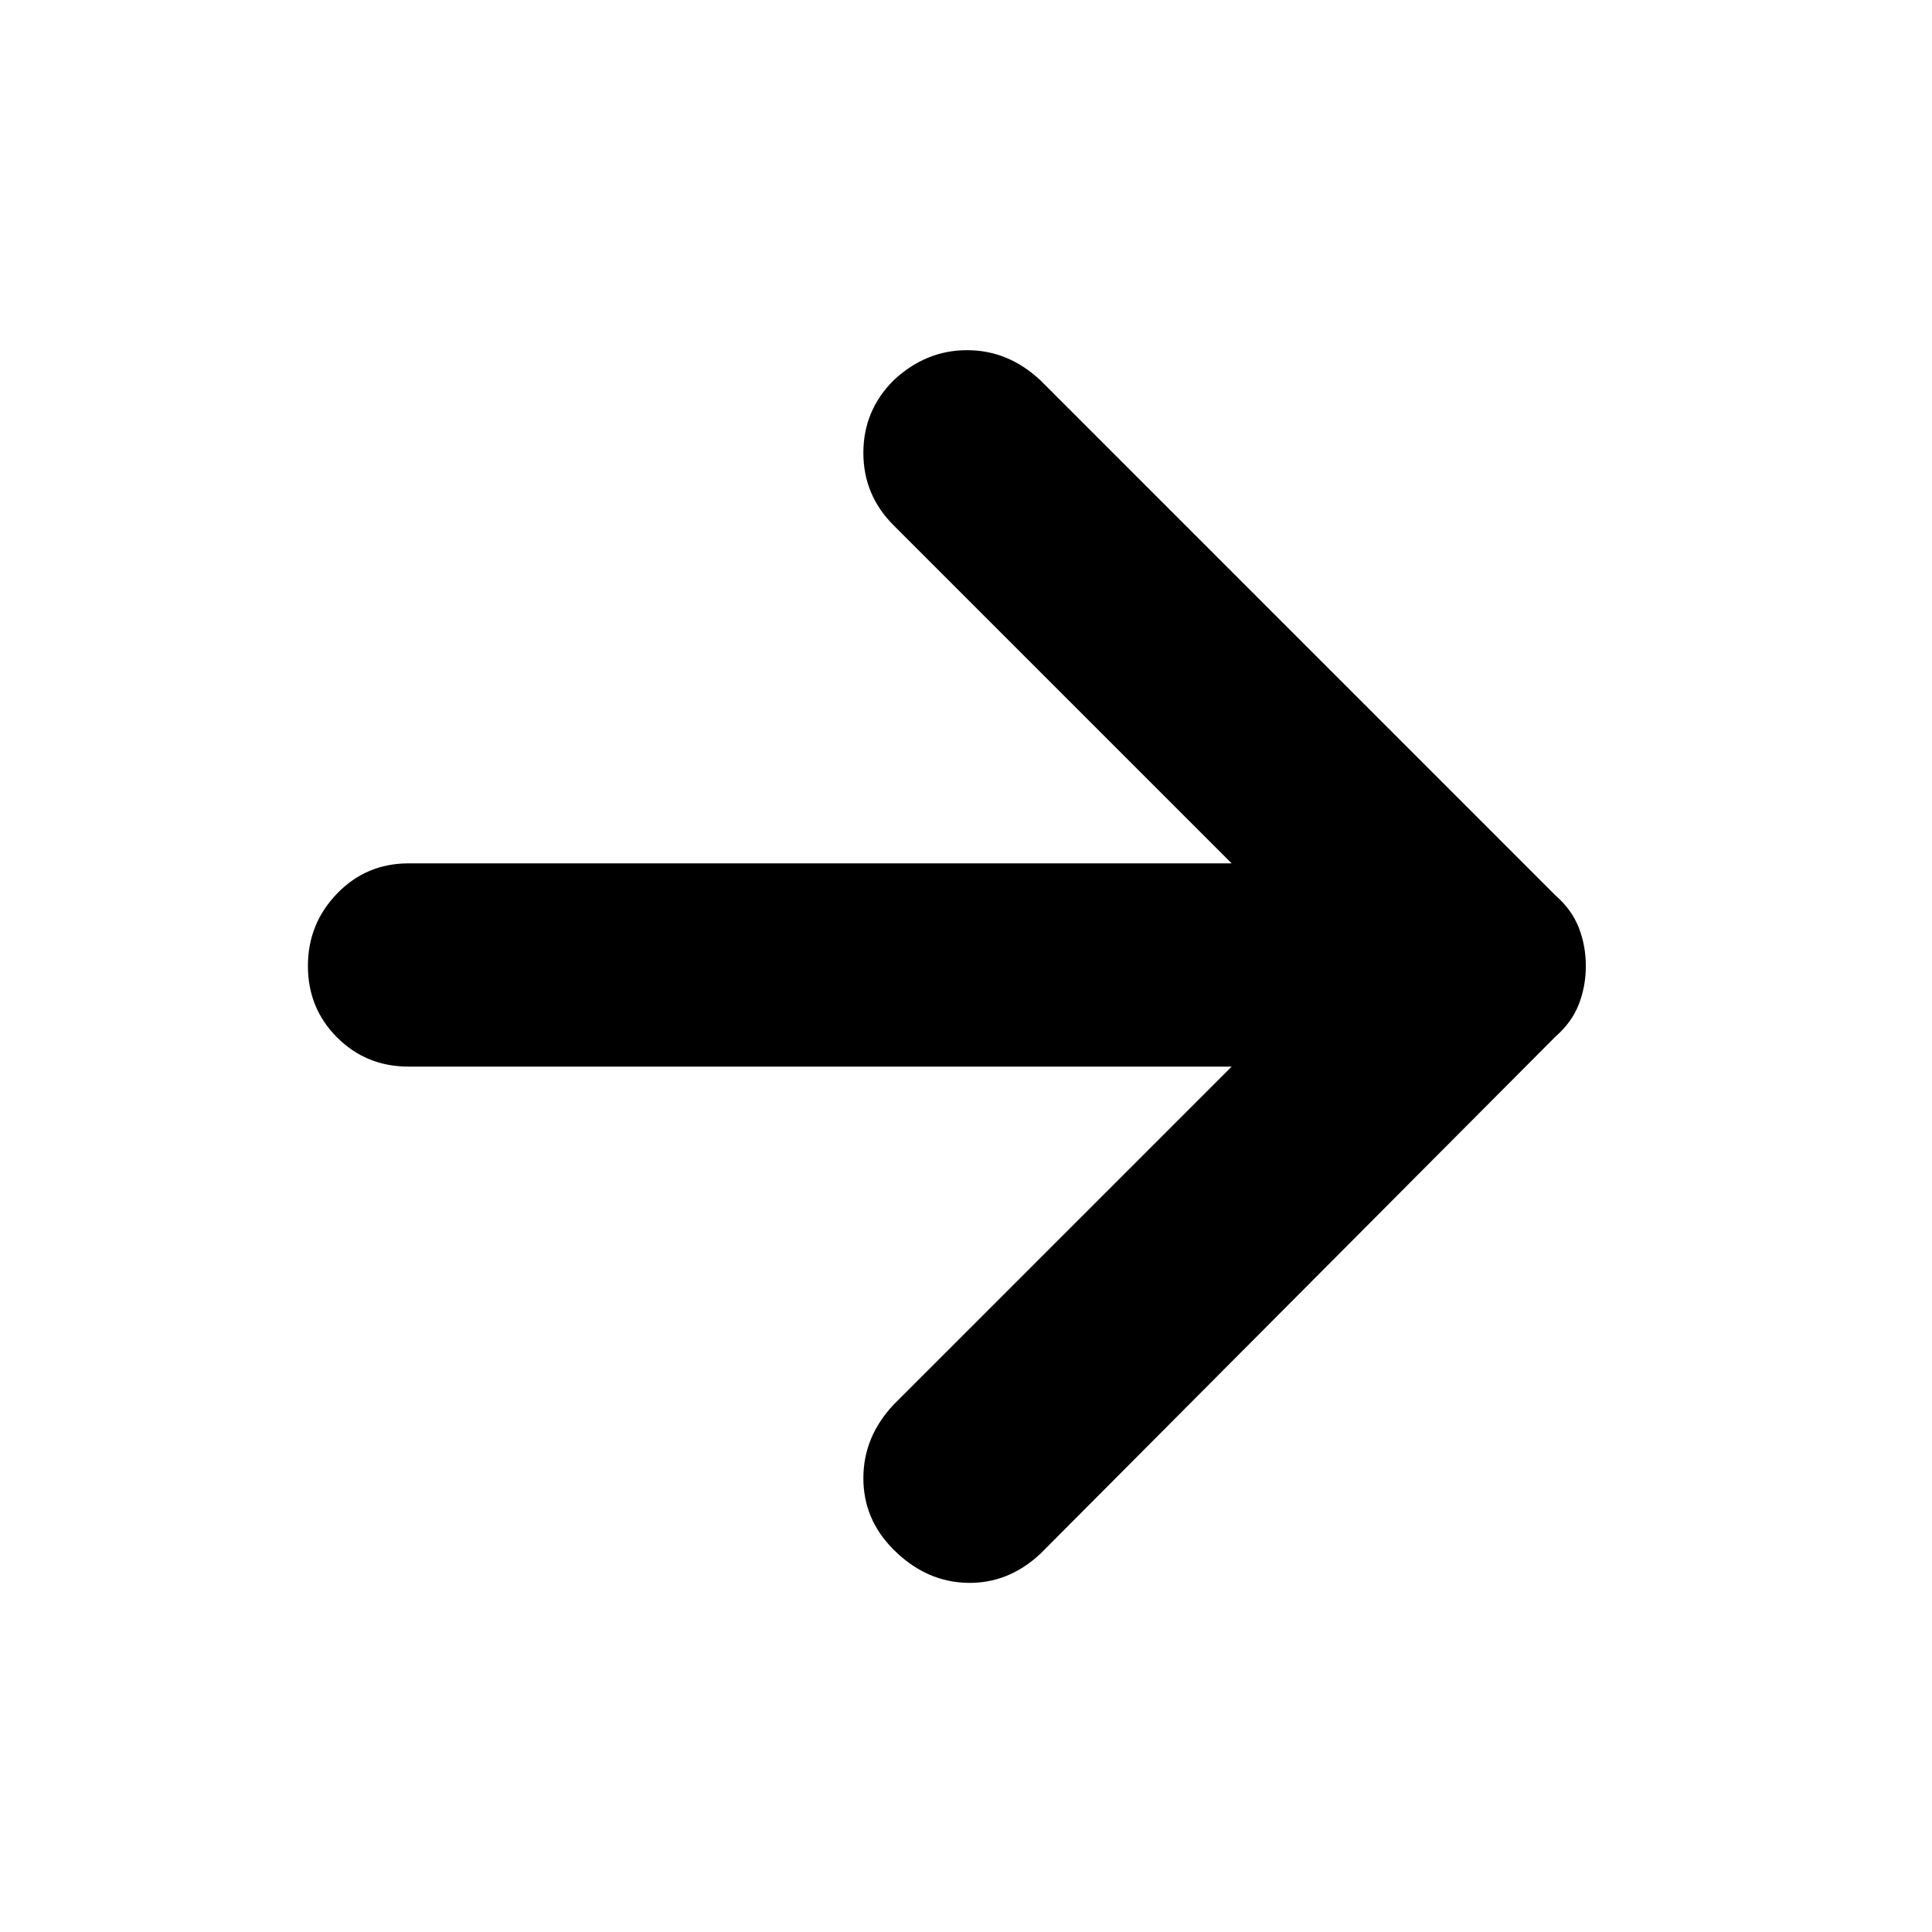 <svg xmlns="http://www.w3.org/2000/svg" height="40" width="40"><path d="M18.5 32.083q-.625-.625-.625-1.479 0-.854.625-1.521l7-7H8.458q-.875 0-1.479-.604-.604-.604-.604-1.479 0-.875.604-1.5t1.479-.625H25.5l-7-7q-.625-.625-.625-1.5t.625-1.5q.667-.625 1.521-.625.854 0 1.521.625l10.666 10.667q.334.291.48.666.145.375.145.792 0 .417-.145.792-.146.375-.48.666L21.542 32.167q-.667.625-1.521.604-.854-.021-1.521-.688Z"/></svg>